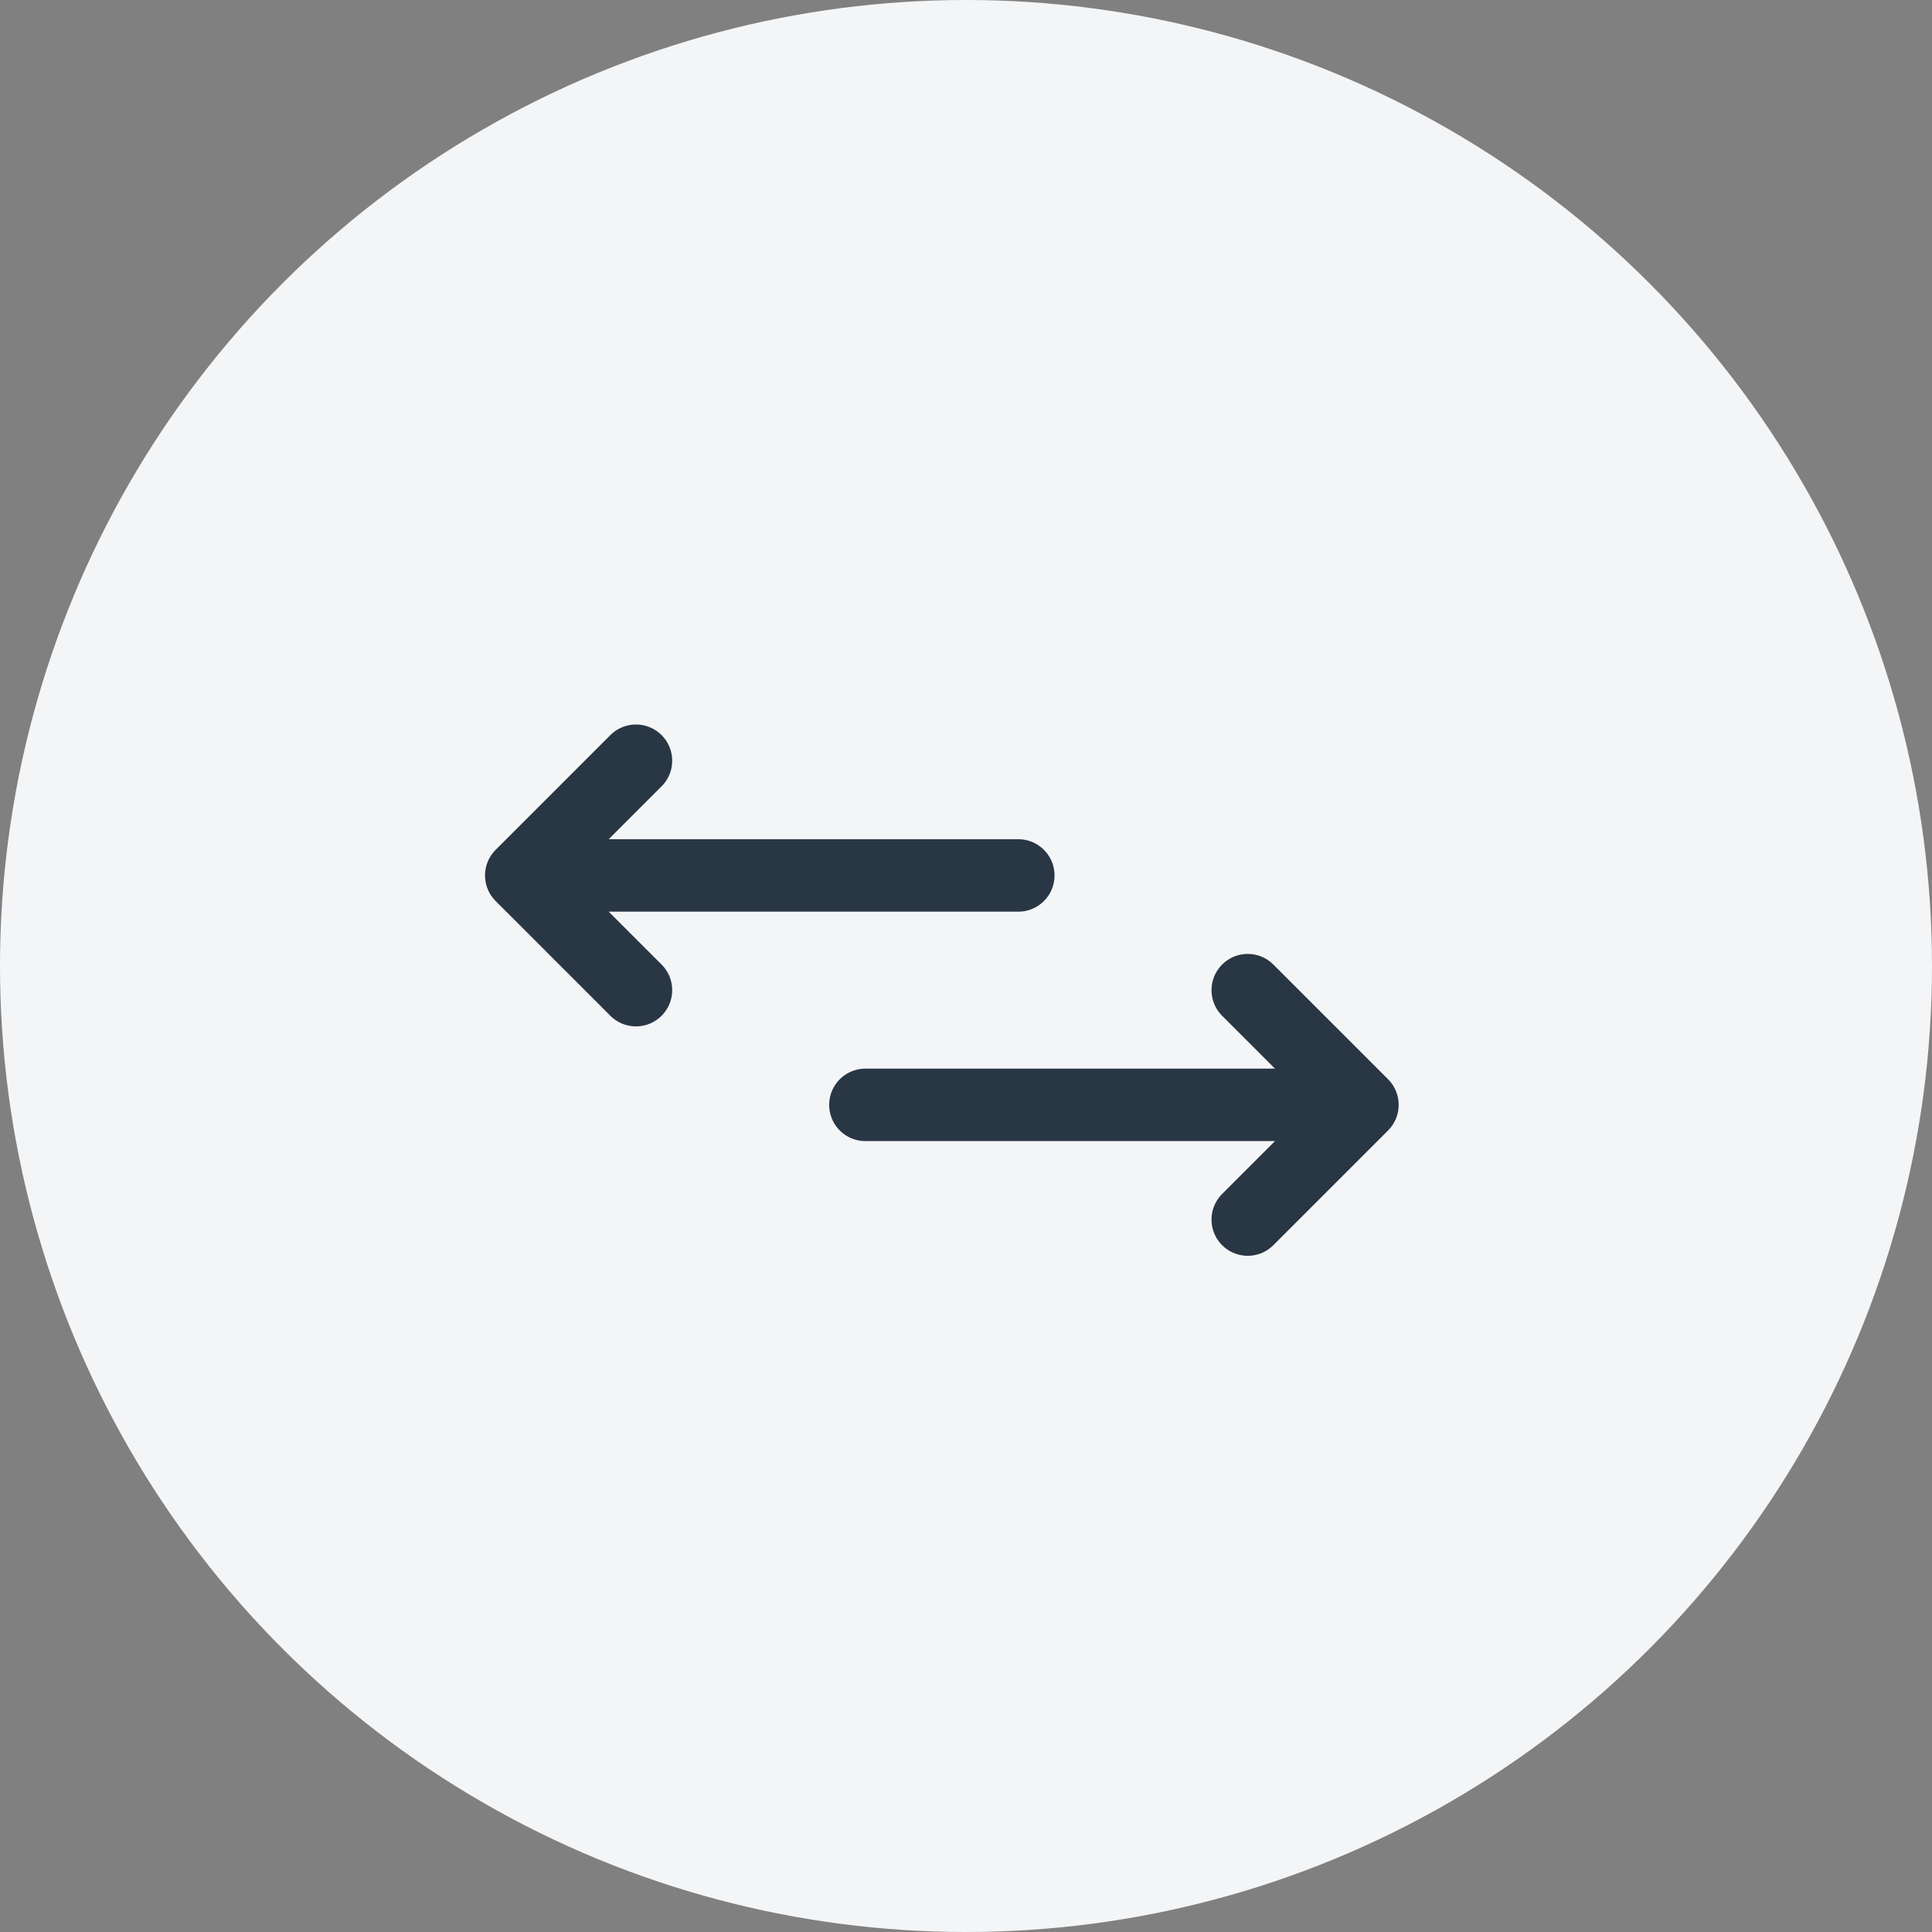 <svg width="40" height="40" viewBox="0 0 40 40" fill="none" xmlns="http://www.w3.org/2000/svg">
<rect x="0" y="0" width="40" height="40" fill="#808080" stroke="none"/>
<circle cx="20" cy="20" r="20" fill="#F4F5F7"/>
<path d="M10.792 18.125H21.083M10.792 18.125L13.167 15.75M10.792 18.125L13.167 20.5M17.917 22.875H28.208M28.208 22.875L25.833 25.25M28.208 22.875L25.833 20.5" stroke="#293644" stroke-width="1.5" stroke-linecap="round" stroke-linejoin="round"/>
</svg>
